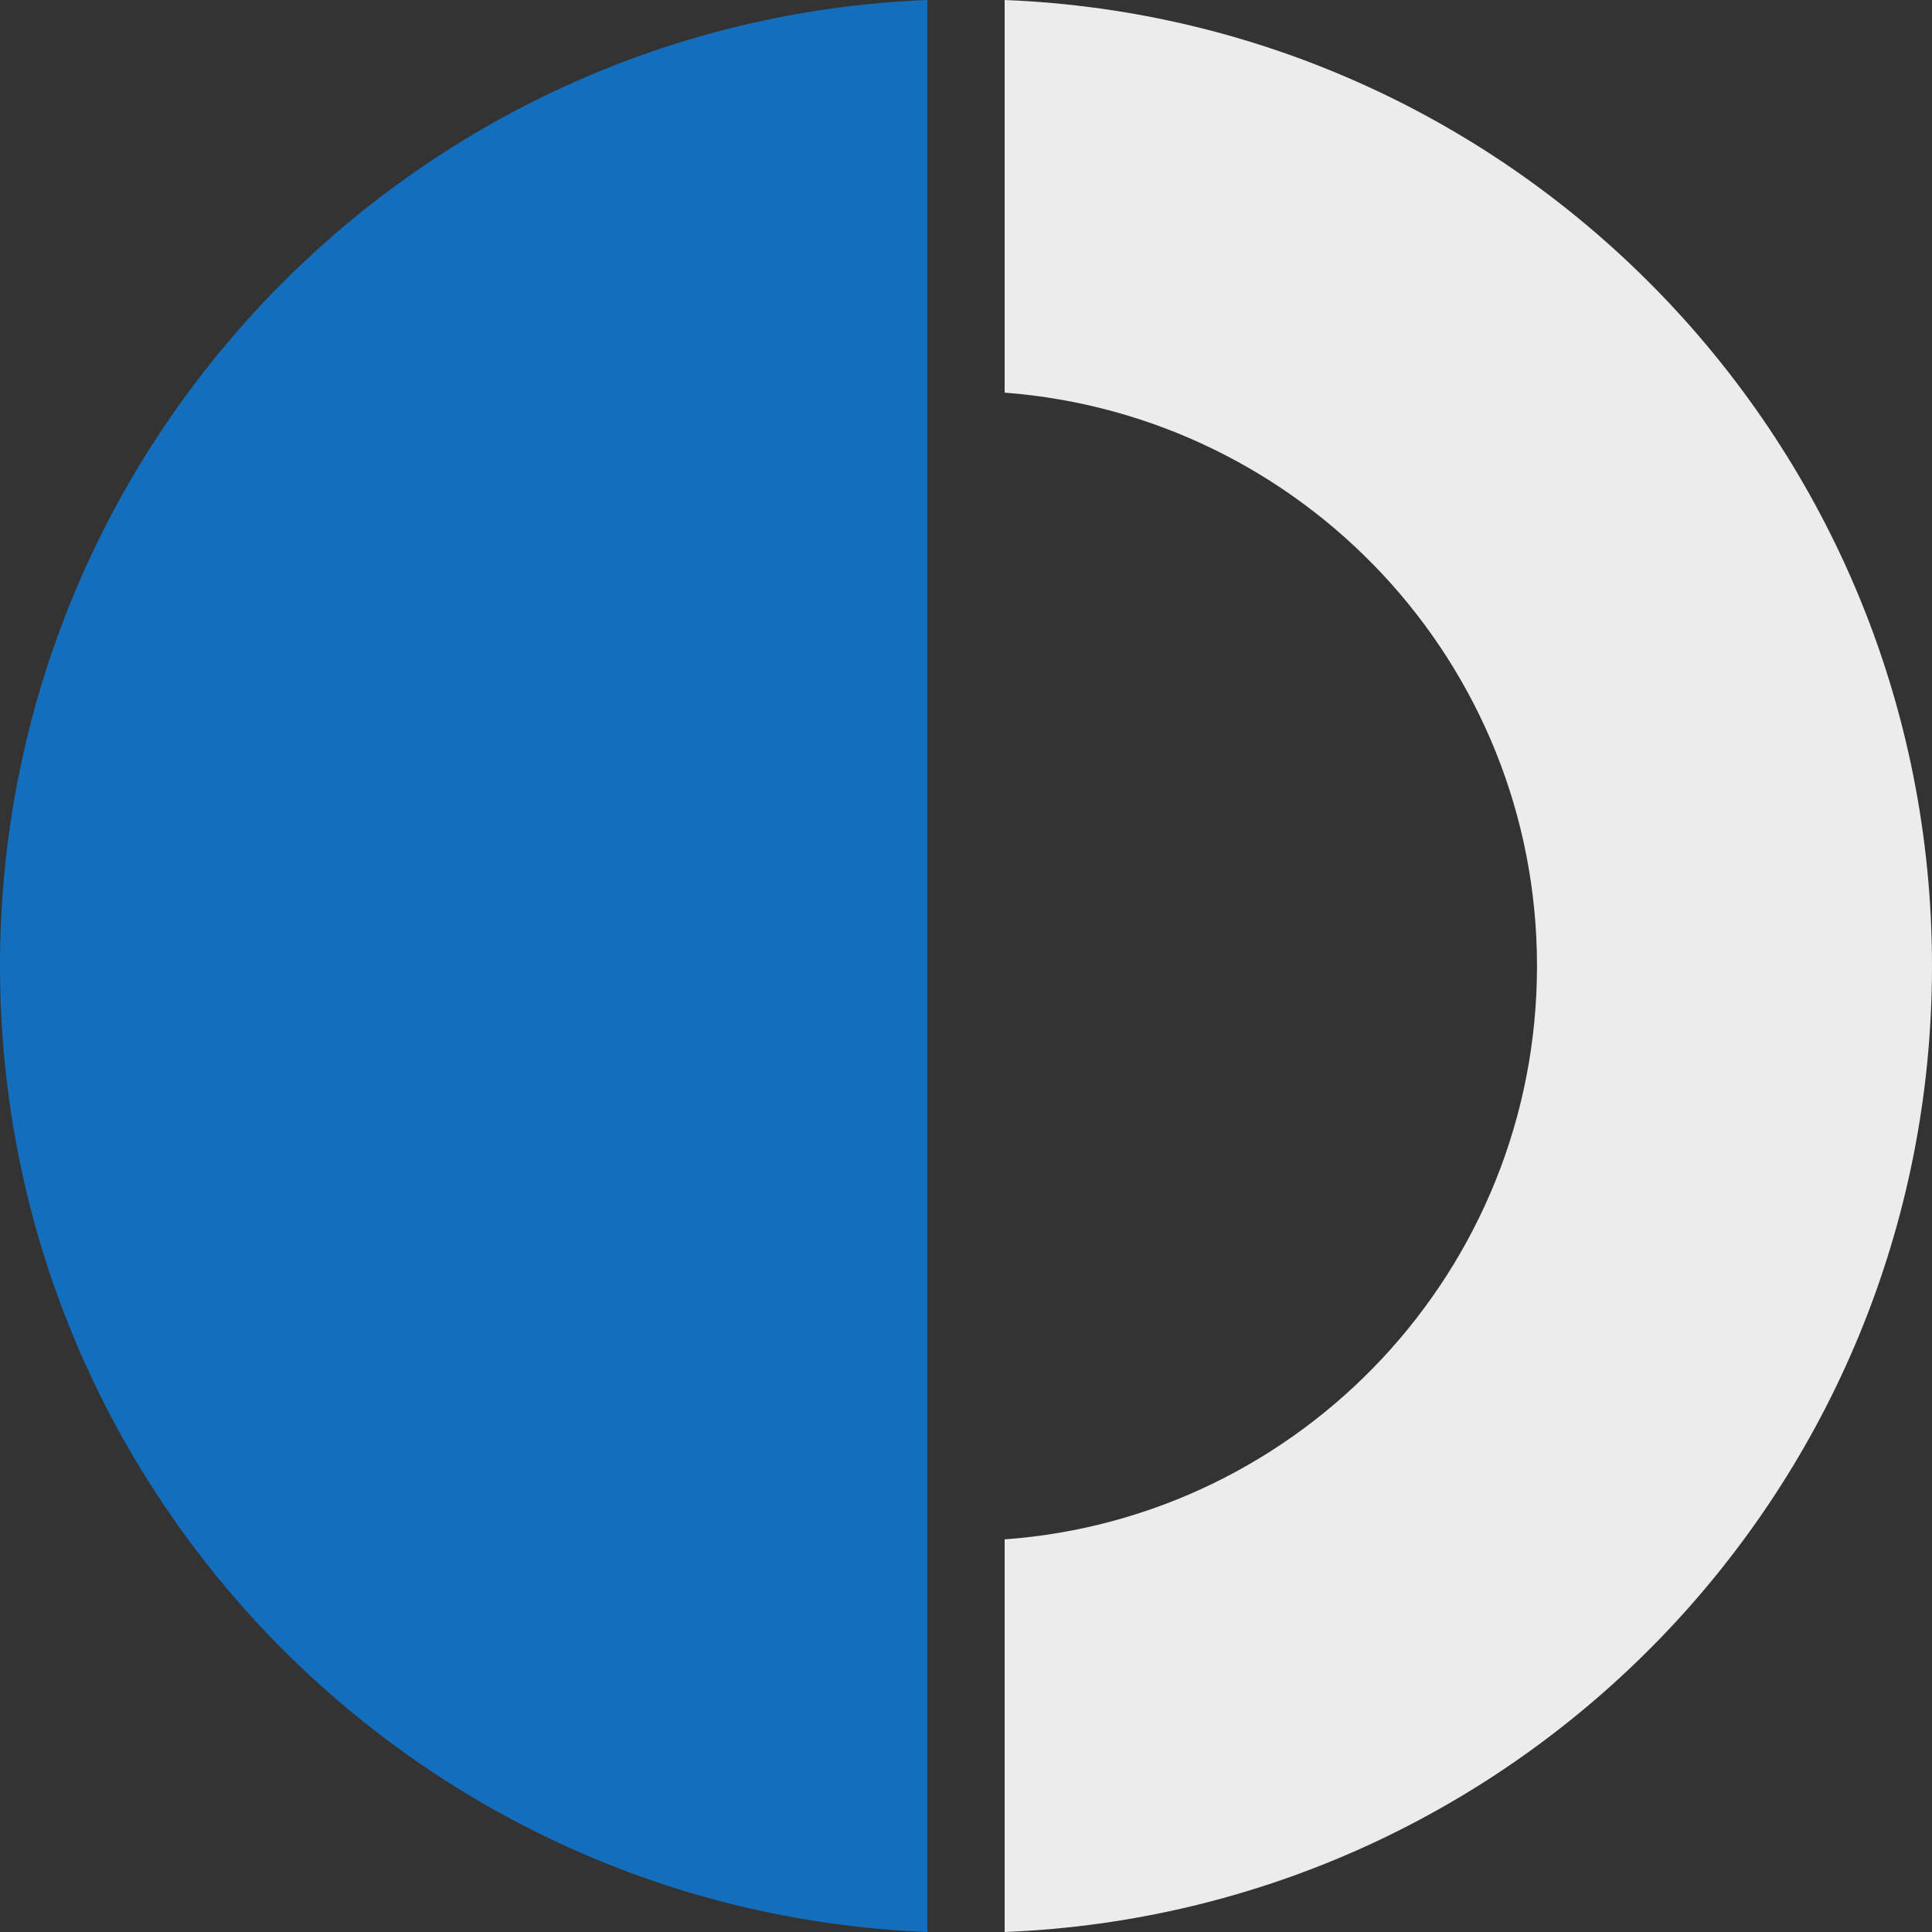 <svg width="100" height="100" viewBox="0 0 100 100" fill="none" xmlns="http://www.w3.org/2000/svg">
<rect x="0" y="0" width="100" height="100" fill="#333333" stroke="none"/>
<g clip-path="url(#clip0_48_142)">
<path d="M48 79.677C48 72.692 48 65.702 48 50C48 34.298 48 27.308 48 20.323V0C21.333 1.058 0 22.995 0 50C0 77.004 21.333 98.942 48 100V79.677Z" fill="#146EBE"/>
<path d="M52 0V20.323C67.389 21.492 79.555 34.298 79.555 50C79.555 65.702 67.389 78.564 52 79.677V100C78.667 98.942 100 77.004 100 50C100 22.995 78.667 1.058 52 0Z" fill="#ECECEC"/>
</g>
<defs>
<clipPath id="clip0_48_142">
<rect width="100" height="100" fill="white"/>
</clipPath>
</defs>
</svg>
